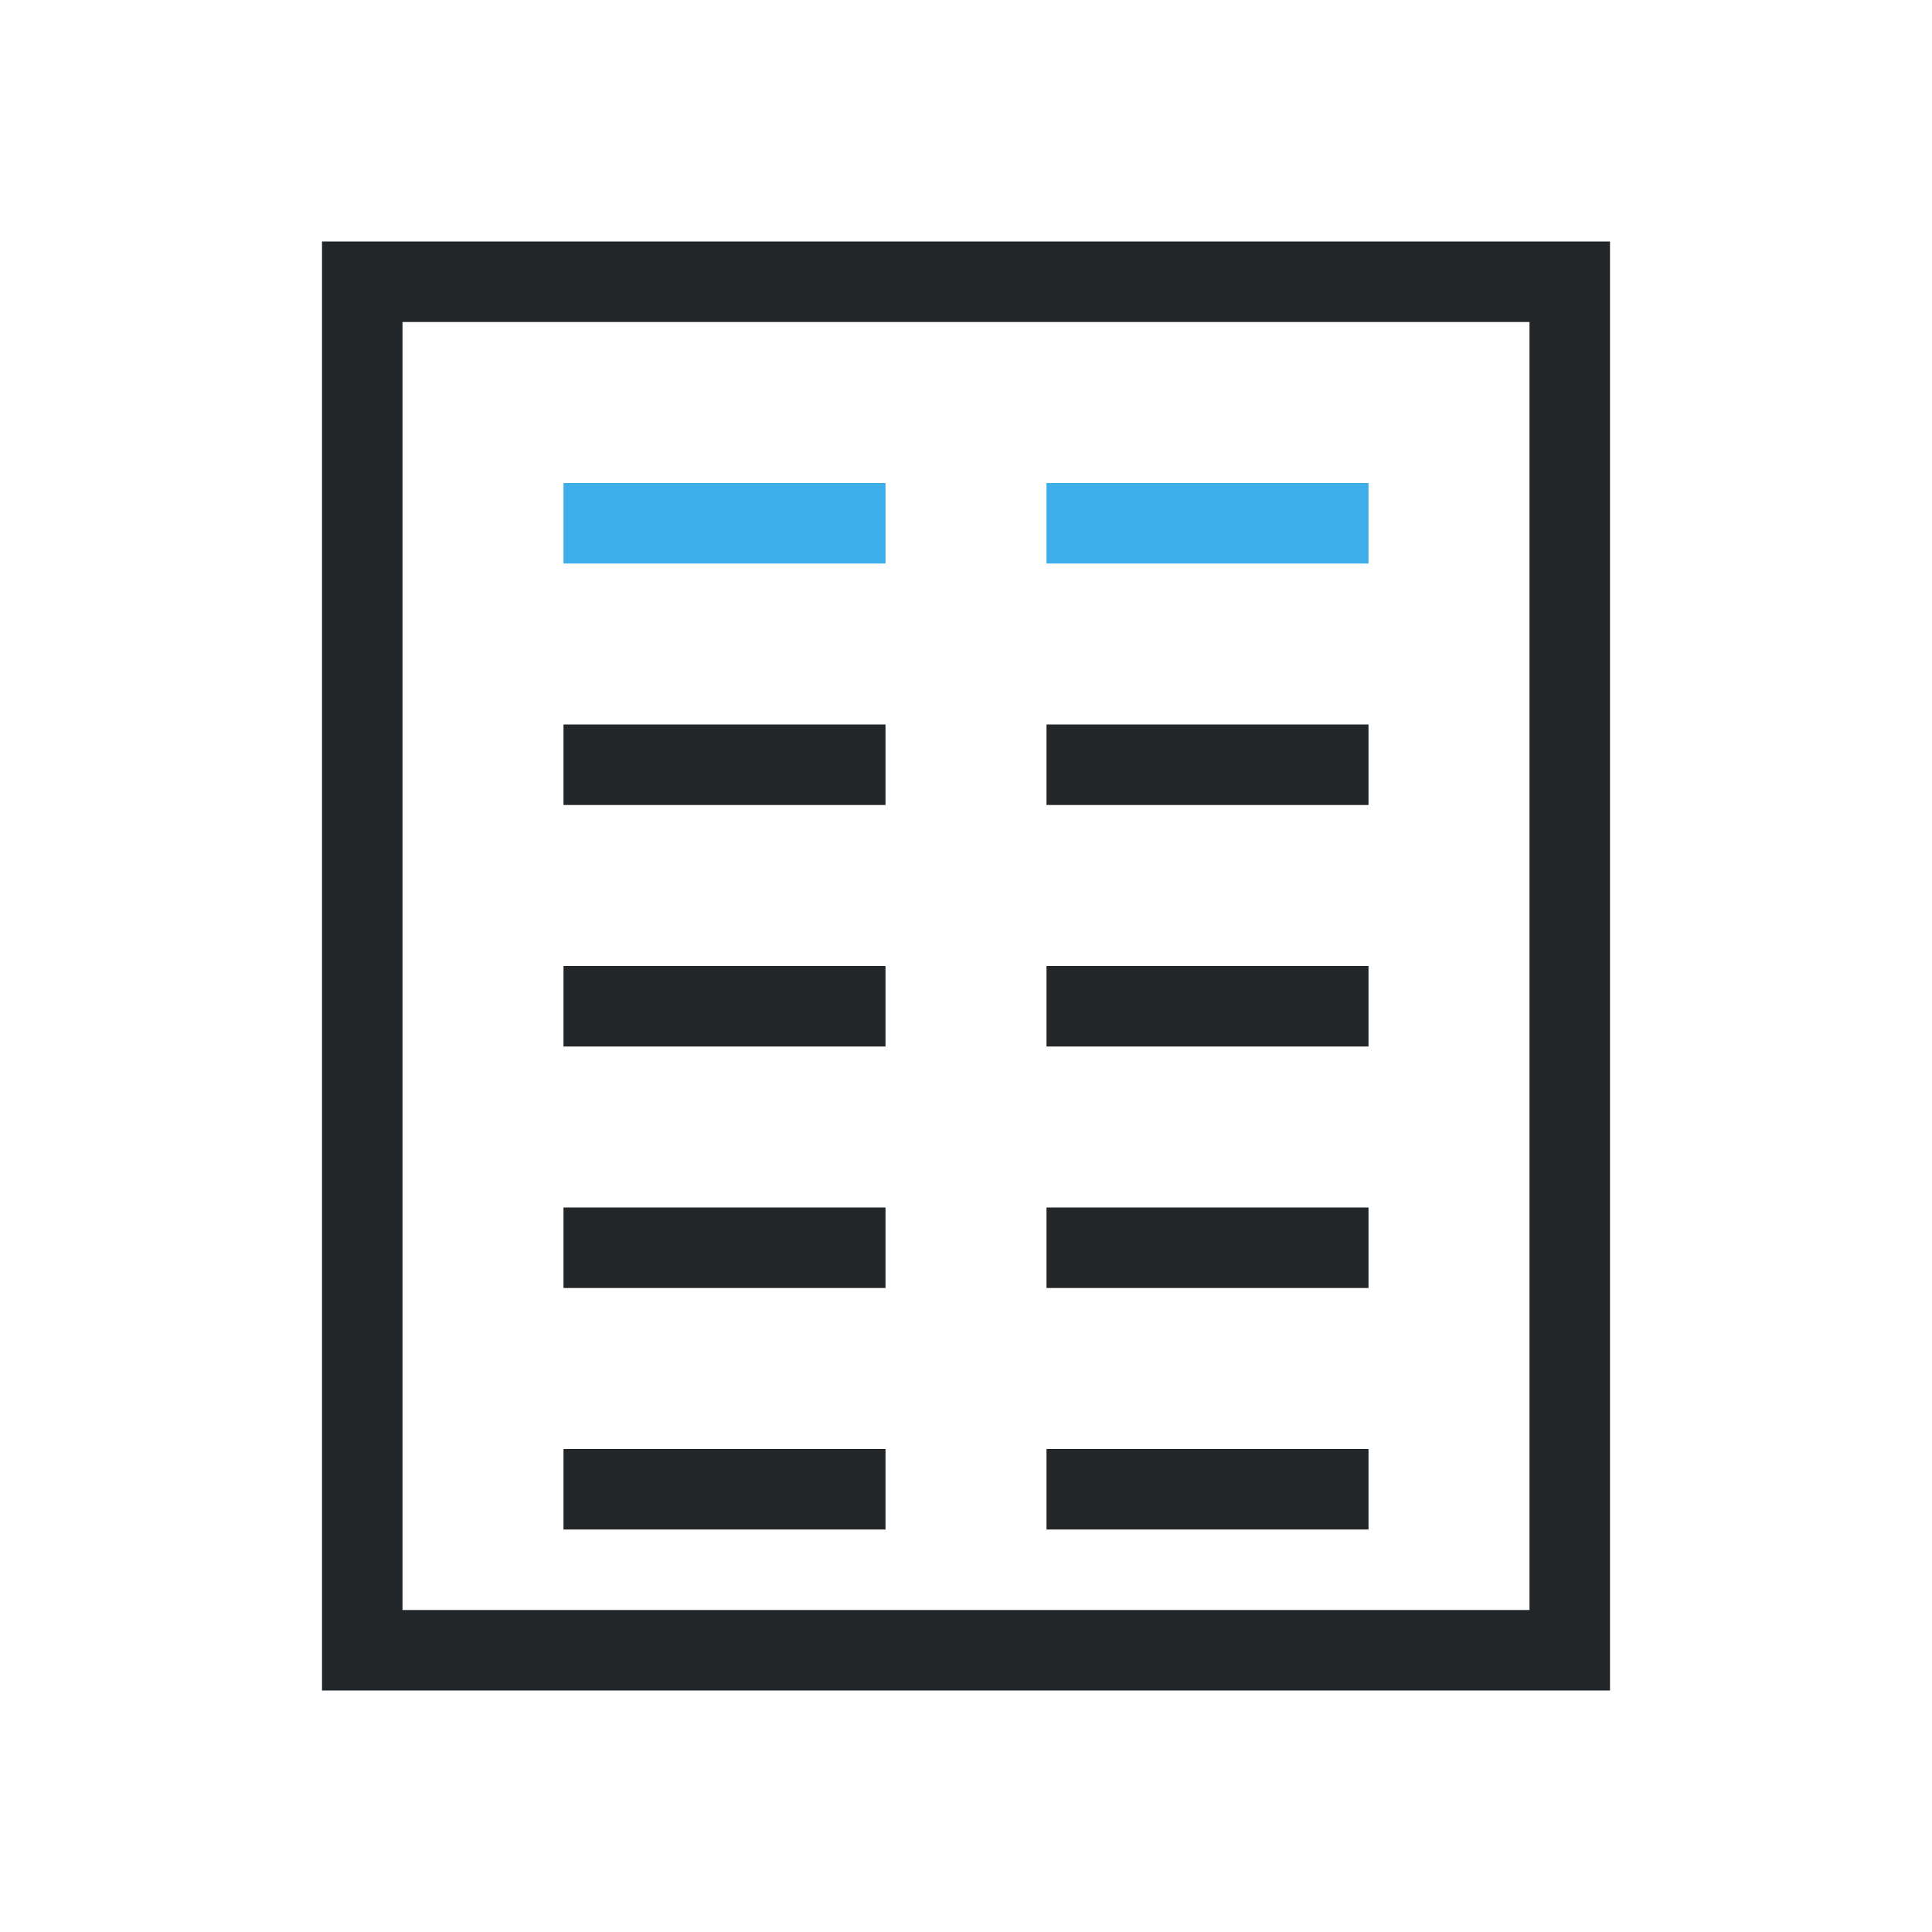 <svg viewBox="0 0 24 24" xmlns="http://www.w3.org/2000/svg"><path d="m4 3v18h16v-18zm1 1h14v16h-14zm2 5v1h4v-1zm6 0v1h4v-1zm-6 3v1h4v-1zm6 0v1h4v-1zm-6 3v1h4v-1zm6 0v1h4v-1zm-6 3v1h4v-1zm6 0v1h4v-1z" fill="#232629"/><path d="m7 6v1h4v-1zm6 0v1h4v-1z" fill="#3daee9"/></svg>